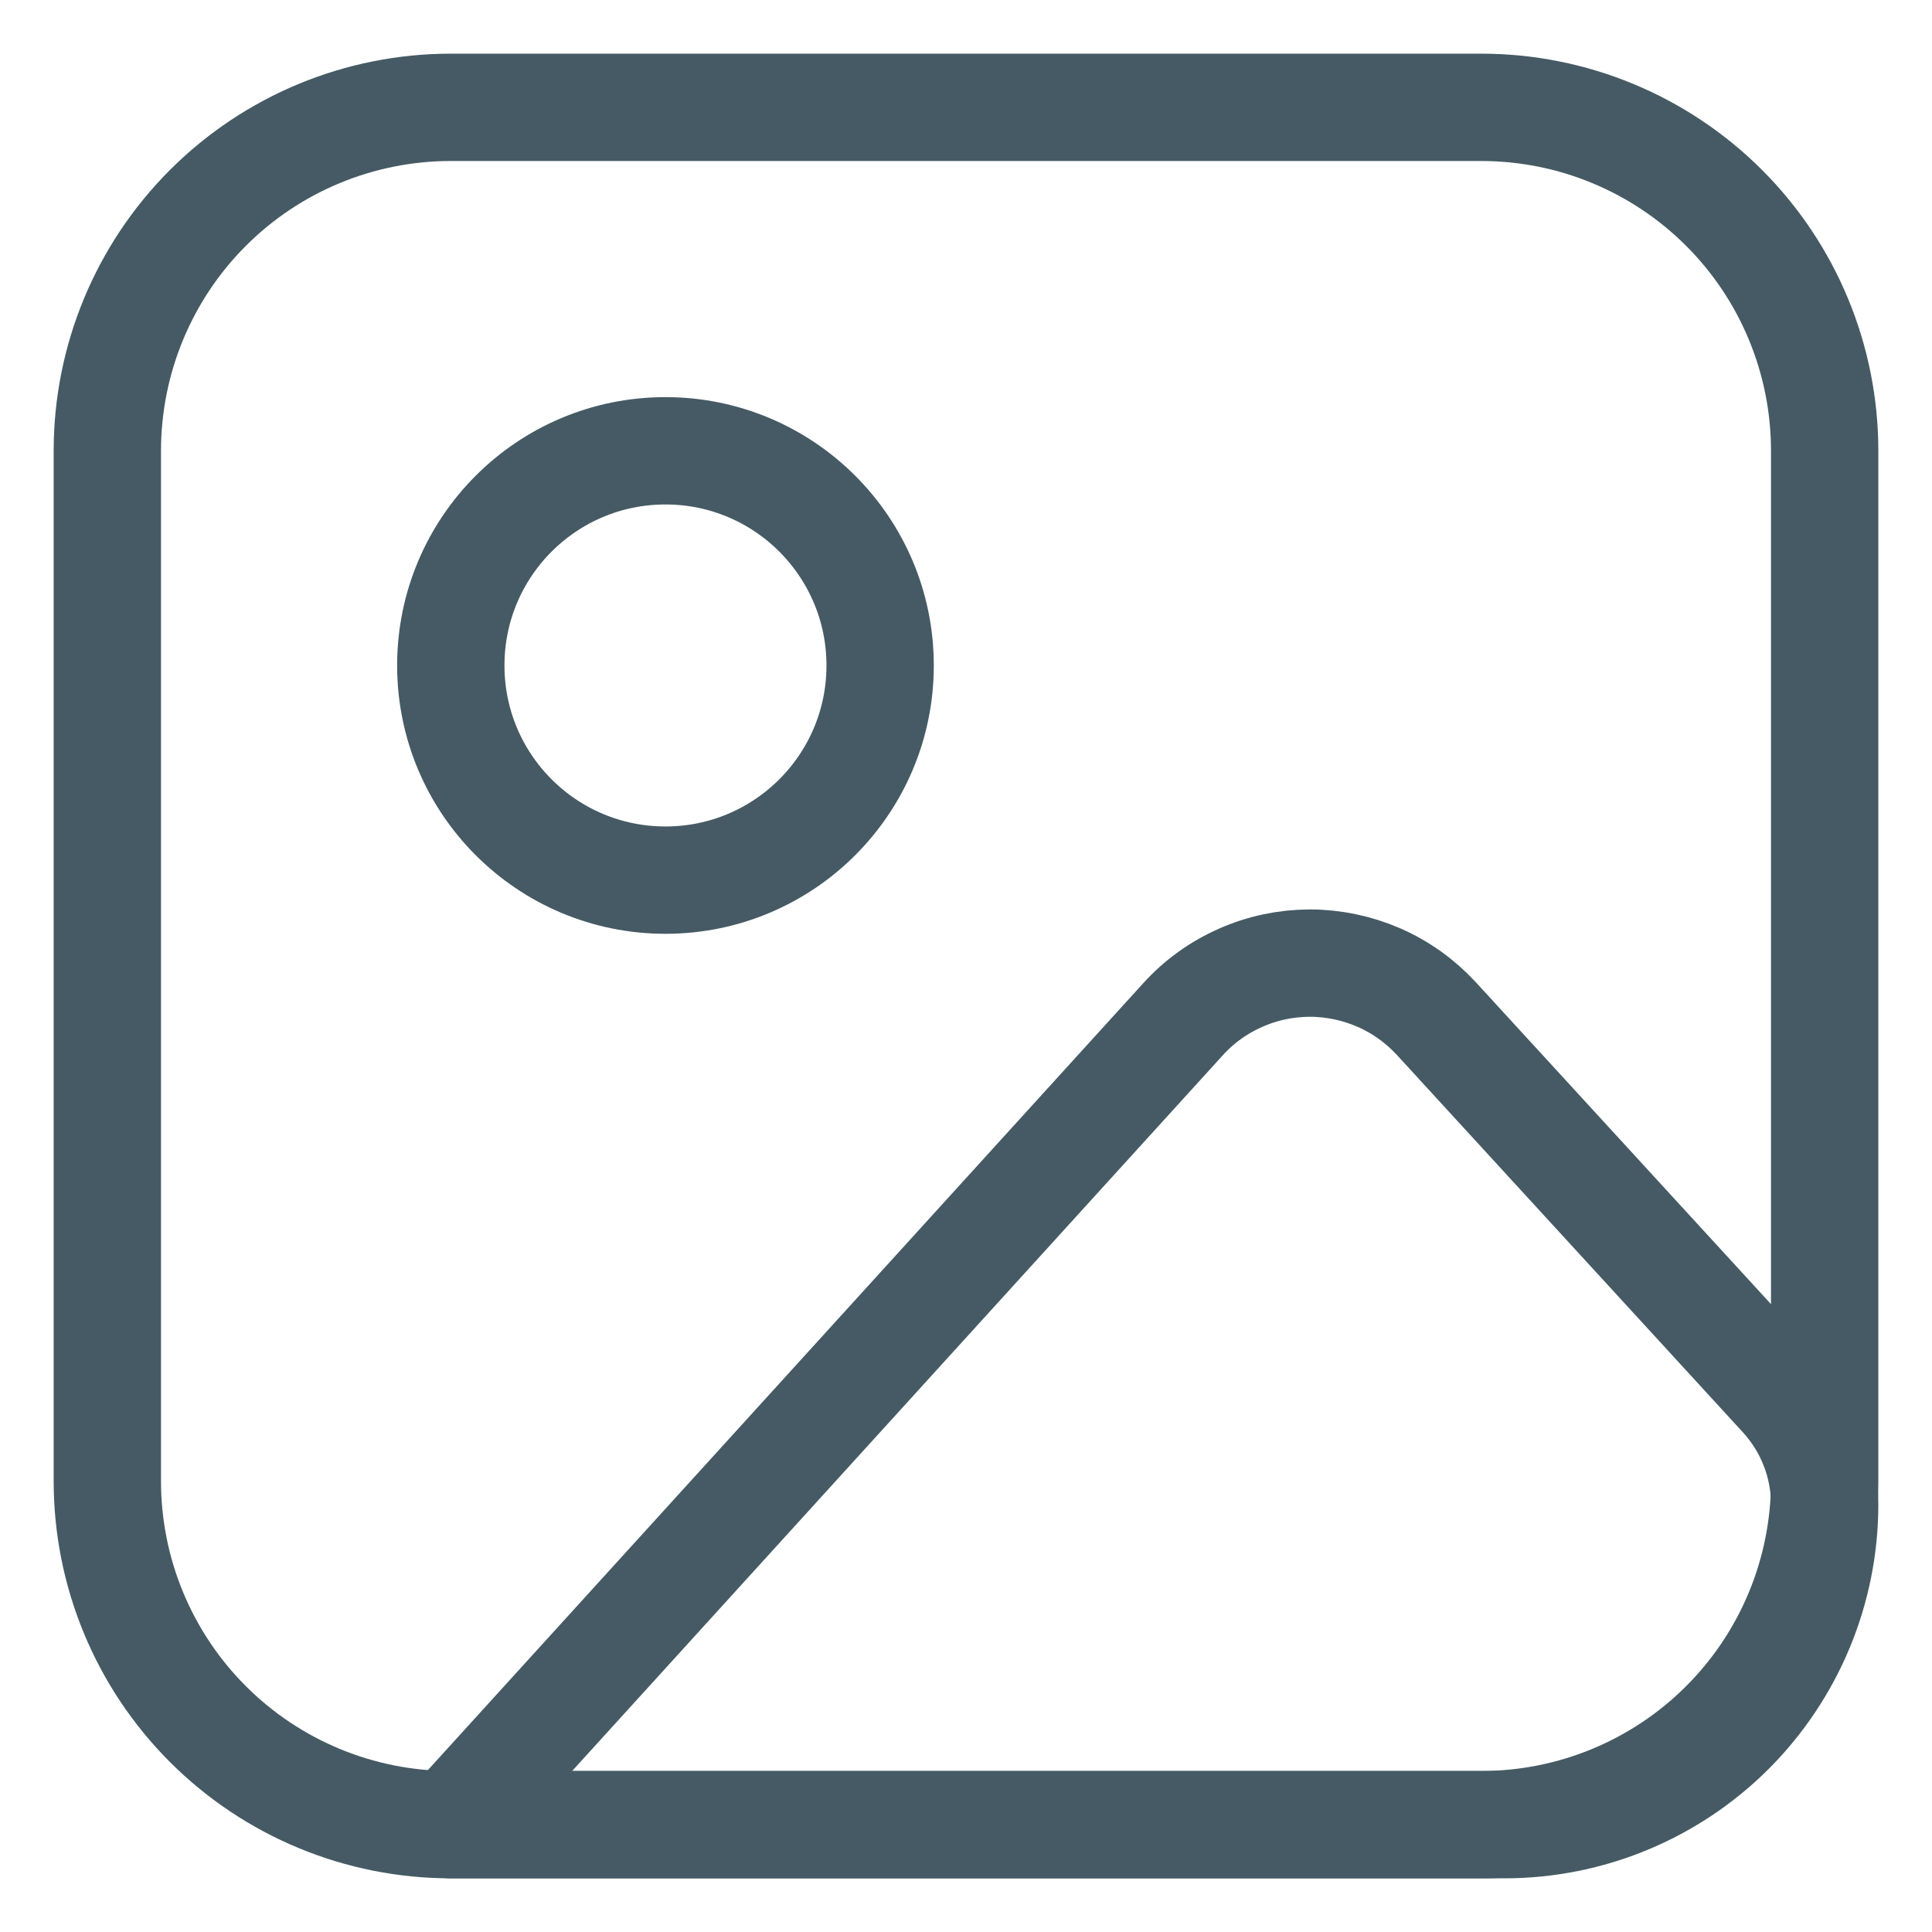 <svg width="18" height="18" viewBox="0 0 18 18" fill="none" xmlns="http://www.w3.org/2000/svg">
<g id="Group">
<path id="Vector" d="M1 4.2C1 3.351 1.337 2.537 1.937 1.937C2.537 1.337 3.351 1 4.2 1H13.8C14.649 1 15.463 1.337 16.063 1.937C16.663 2.537 17 3.351 17 4.2V13.8C17 14.649 16.663 15.463 16.063 16.063C15.463 16.663 14.649 17 13.8 17H4.2C3.351 17 2.537 16.663 1.937 16.063C1.337 15.463 1 14.649 1 13.8V4.2Z" stroke="#455A64" stroke-linecap="round" stroke-linejoin="round"/>
<path id="Vector_2" d="M6.2 8.2C7.304 8.2 8.2 7.305 8.2 6.2C8.2 5.095 7.304 4.2 6.2 4.2C5.095 4.2 4.2 5.095 4.2 6.2C4.2 7.305 5.095 8.2 6.2 8.2Z" stroke="#455A64" stroke-linecap="round" stroke-linejoin="round"/>
<path id="Vector_3" d="M11.021 9.497L4.2 17H14.016C14.807 17 15.566 16.686 16.126 16.126C16.685 15.566 17 14.807 17 14.016C17 13.643 16.86 13.284 16.608 13.008L13.384 9.492C13.233 9.328 13.051 9.197 12.847 9.108C12.643 9.019 12.423 8.973 12.201 8.973C11.979 8.974 11.759 9.02 11.556 9.111C11.352 9.201 11.17 9.332 11.021 9.497V9.497Z" stroke="#455A64" stroke-linecap="round" stroke-linejoin="round"/>
</g>
</svg>
